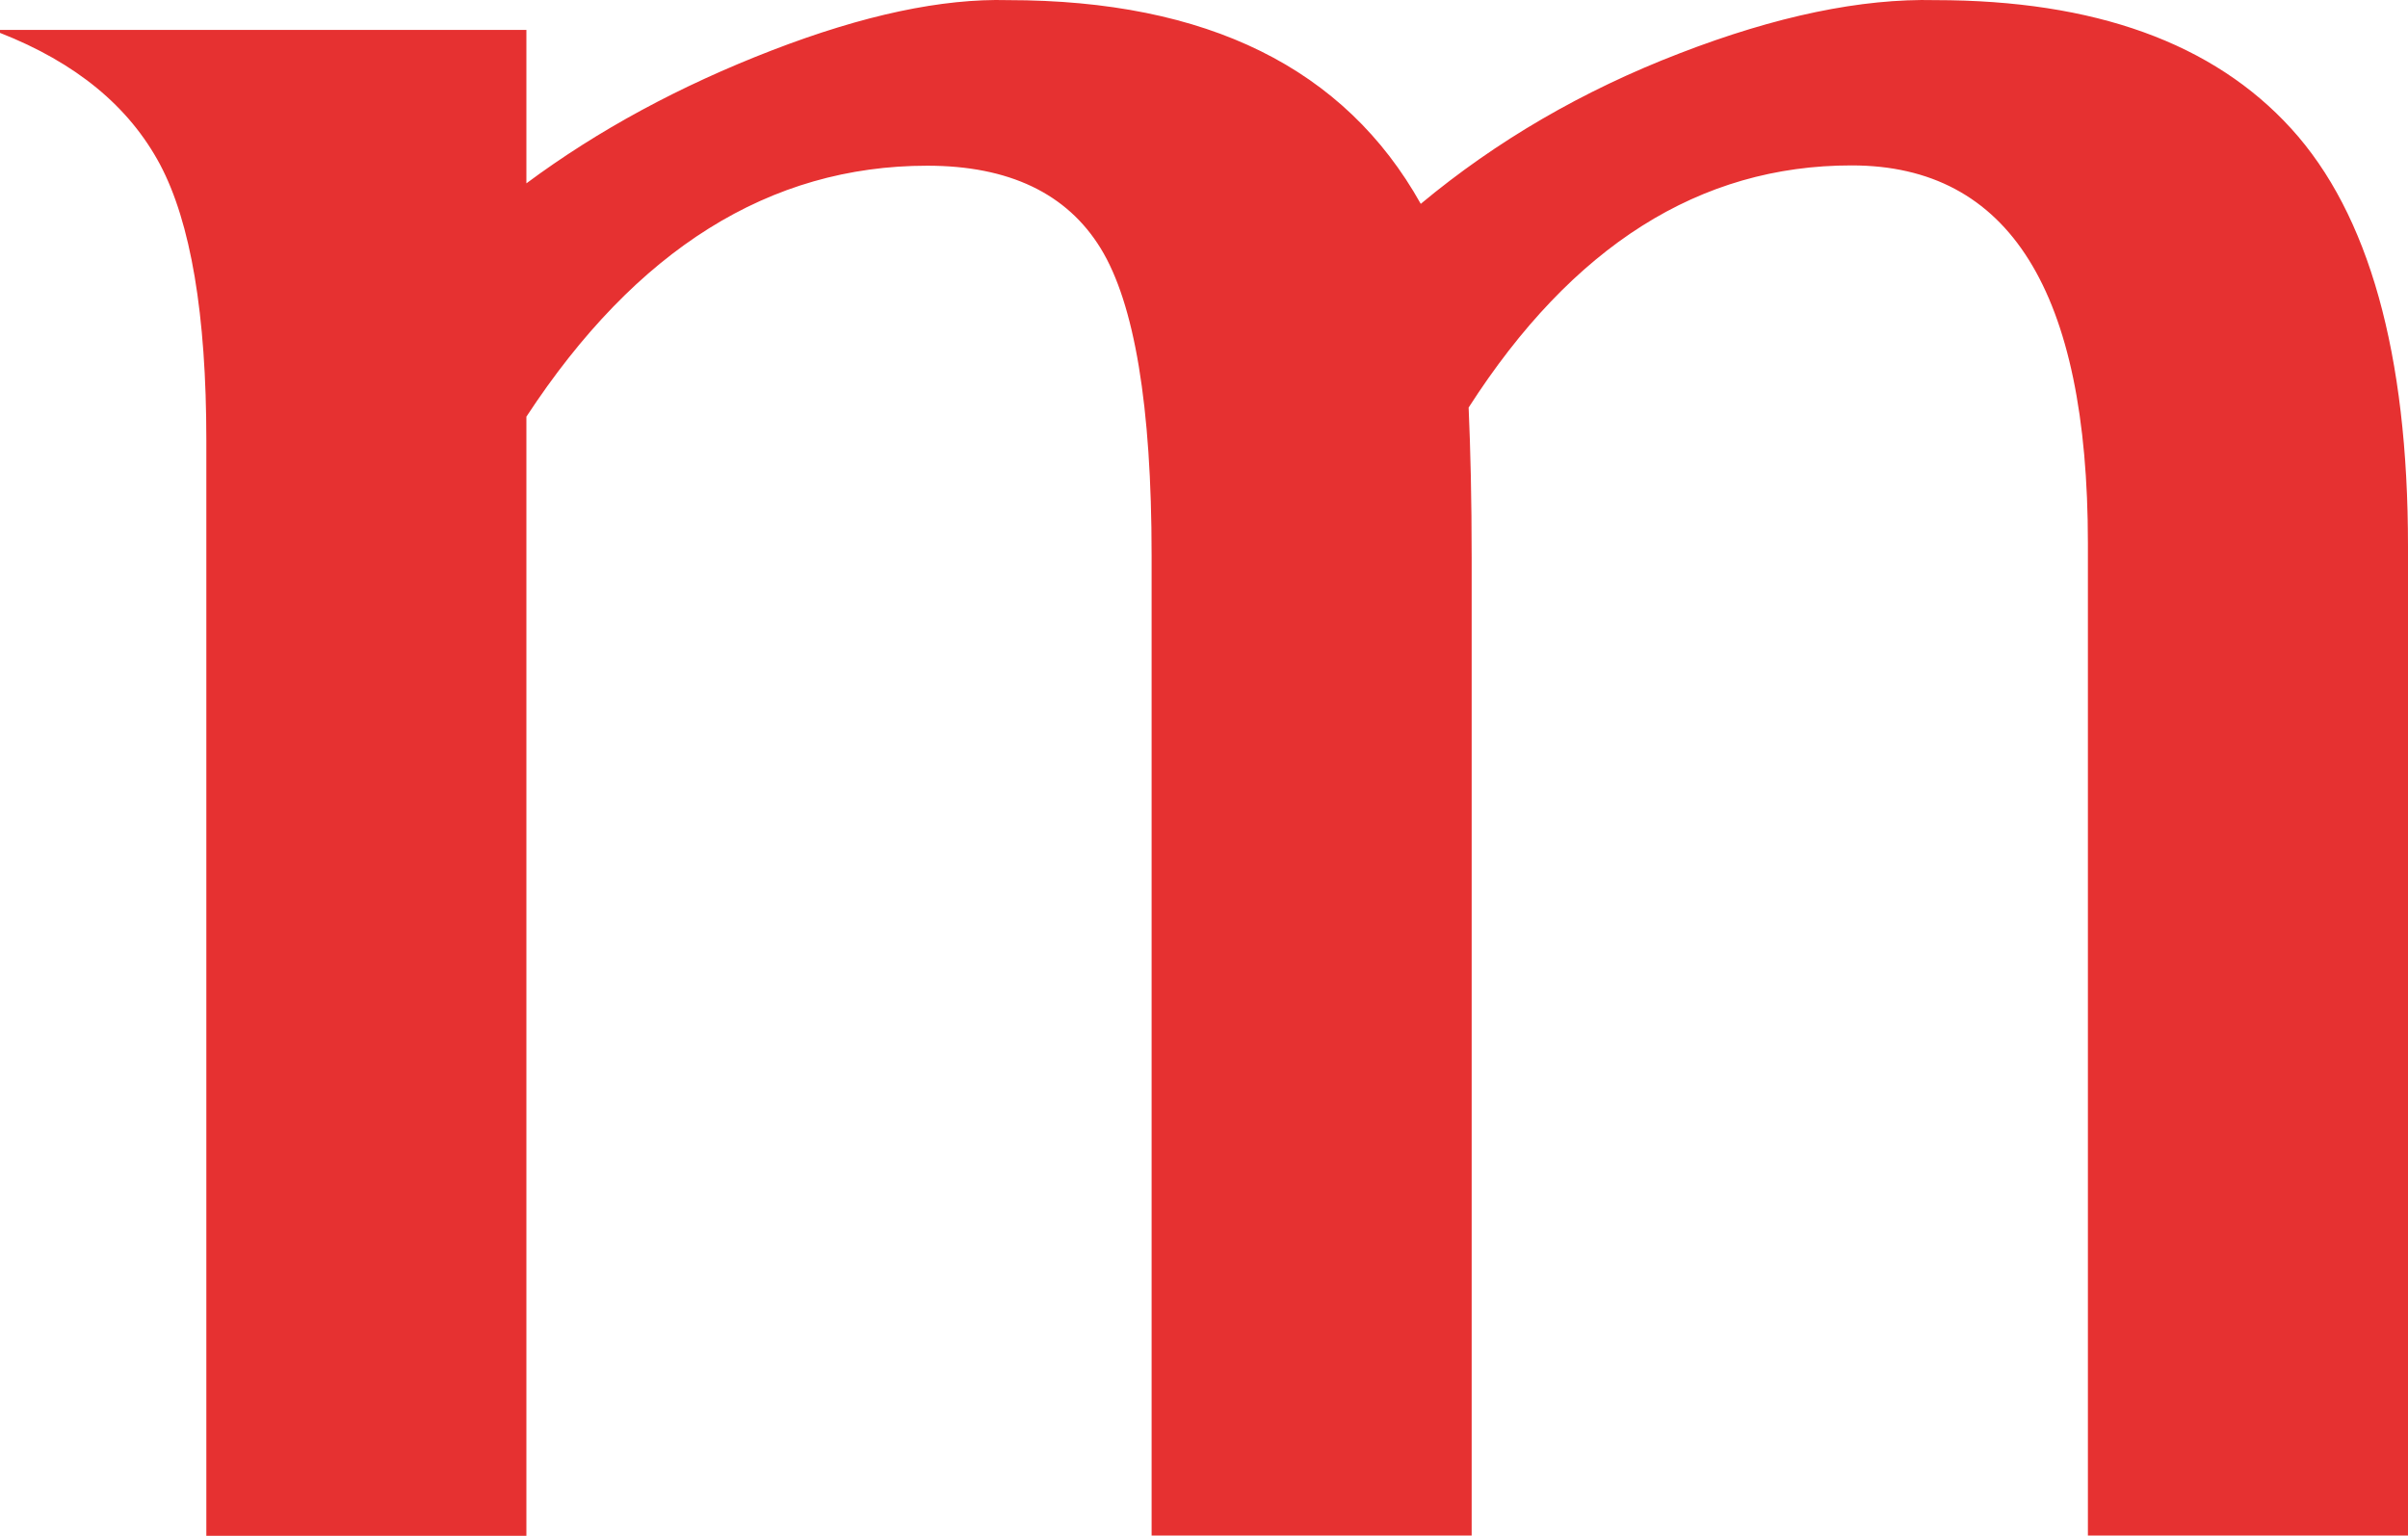 <?xml version="1.0" encoding="UTF-8" standalone="no"?><svg width='58' height='37' viewBox='0 0 58 37' fill='none' xmlns='http://www.w3.org/2000/svg'>
<path d='M35.374 9.818C35.418 10.812 35.447 12.023 35.447 13.443V36.993H27.738V13.378C27.738 9.775 27.325 7.31 26.512 5.984C25.698 4.658 24.3 3.992 22.334 3.992C18.539 3.992 15.321 6.006 12.679 10.038V37H4.97V10.607C4.97 7.57 4.594 5.357 3.853 3.959C3.105 2.561 1.828 1.509 0 0.792V0.72H12.679V4.417C14.405 3.134 16.379 2.068 18.59 1.214C20.801 0.36 22.695 -0.04 24.279 0.003C29.08 0.003 32.393 1.643 34.221 4.911C36.042 3.394 38.122 2.183 40.453 1.286C42.781 0.385 44.835 -0.04 46.612 0.003C50.451 0.003 53.308 1.034 55.187 3.098C57.059 5.156 58 8.514 58 13.162V36.993H50.29V13.09C50.29 7.022 48.397 3.985 44.602 3.985C40.939 3.981 37.87 5.93 35.374 9.818Z' fill='#E63131'/>
</svg>
